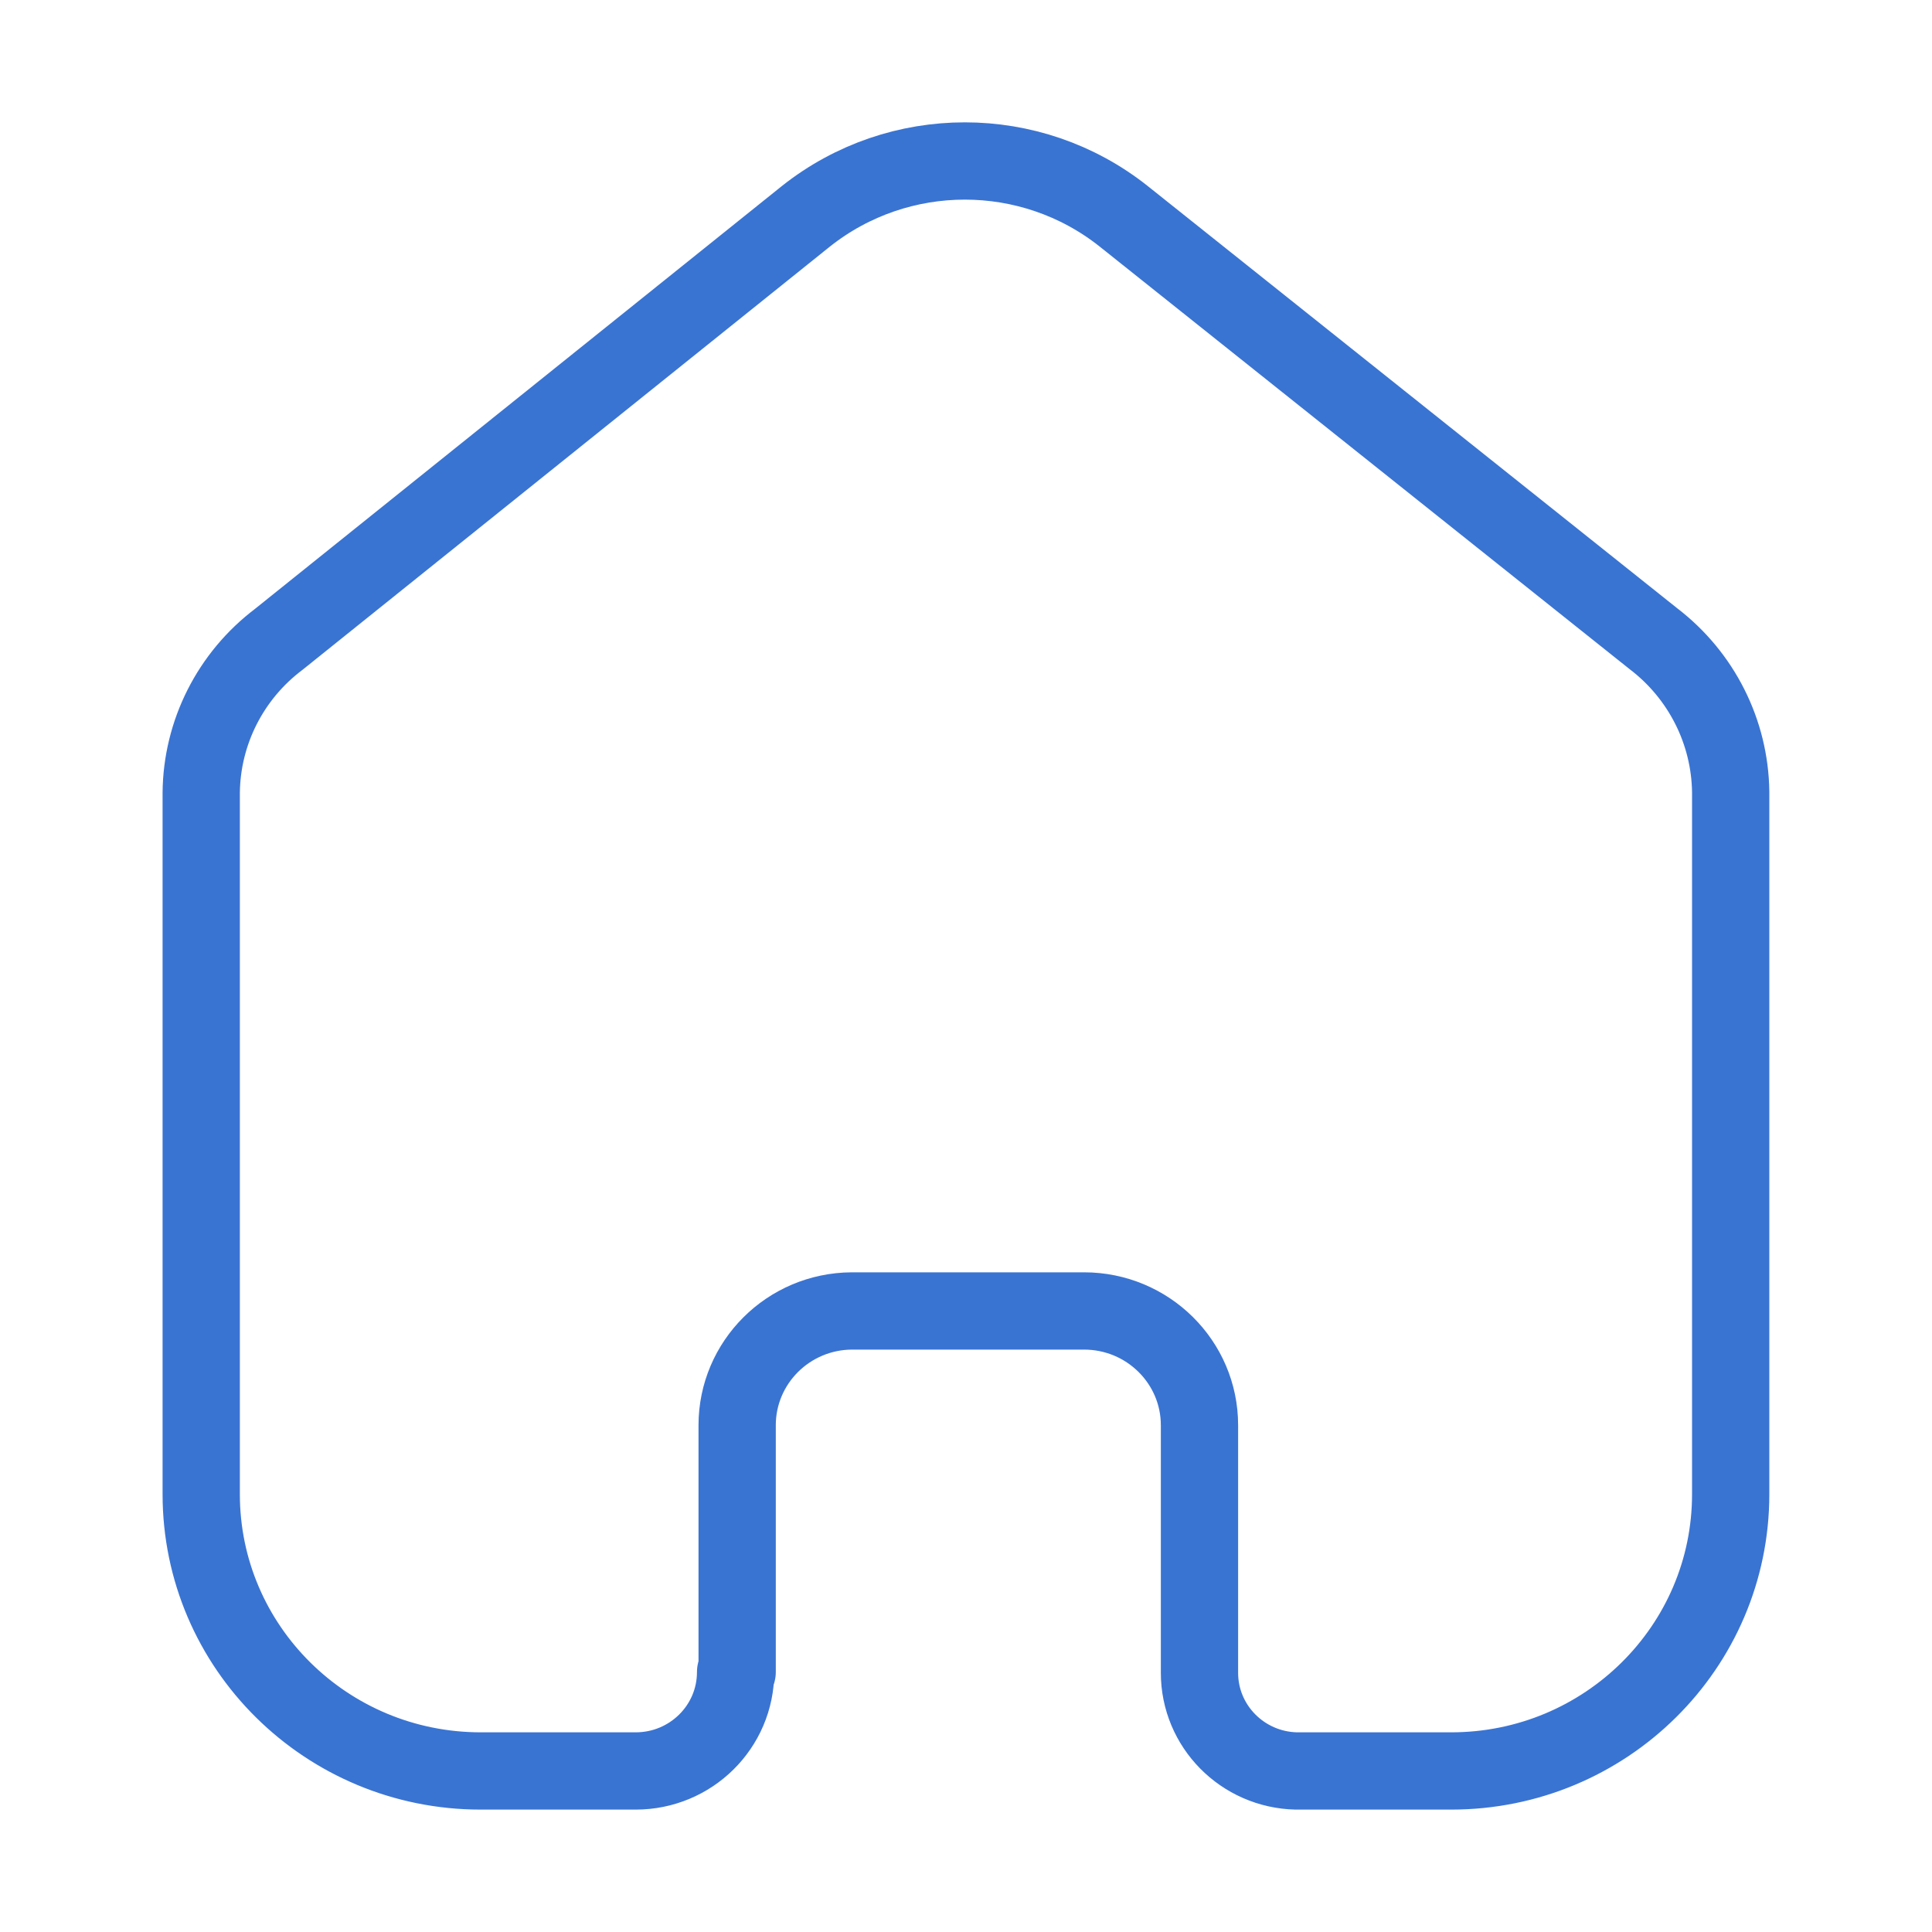 <svg width="20" height="20" viewBox="0 0 20 20" fill="none" xmlns="http://www.w3.org/2000/svg">
<path d="M7.631 17.309V14.754C7.631 14.104 8.161 13.575 8.817 13.571H11.222C11.882 13.571 12.417 14.101 12.417 14.754V14.754V17.317C12.417 17.869 12.862 18.32 13.419 18.333H15.022C16.621 18.333 17.916 17.05 17.916 15.468V15.468V8.198C17.908 7.576 17.613 6.991 17.115 6.611L11.631 2.238C10.671 1.476 9.305 1.476 8.344 2.238L2.885 6.619C2.385 6.997 2.089 7.583 2.083 8.206V15.468C2.083 17.05 3.379 18.333 4.977 18.333H6.58C7.152 18.333 7.615 17.875 7.615 17.309V17.309" stroke="#3A74D2" stroke-width="0.8" stroke-linecap="round" stroke-linejoin="round"/>
</svg>
